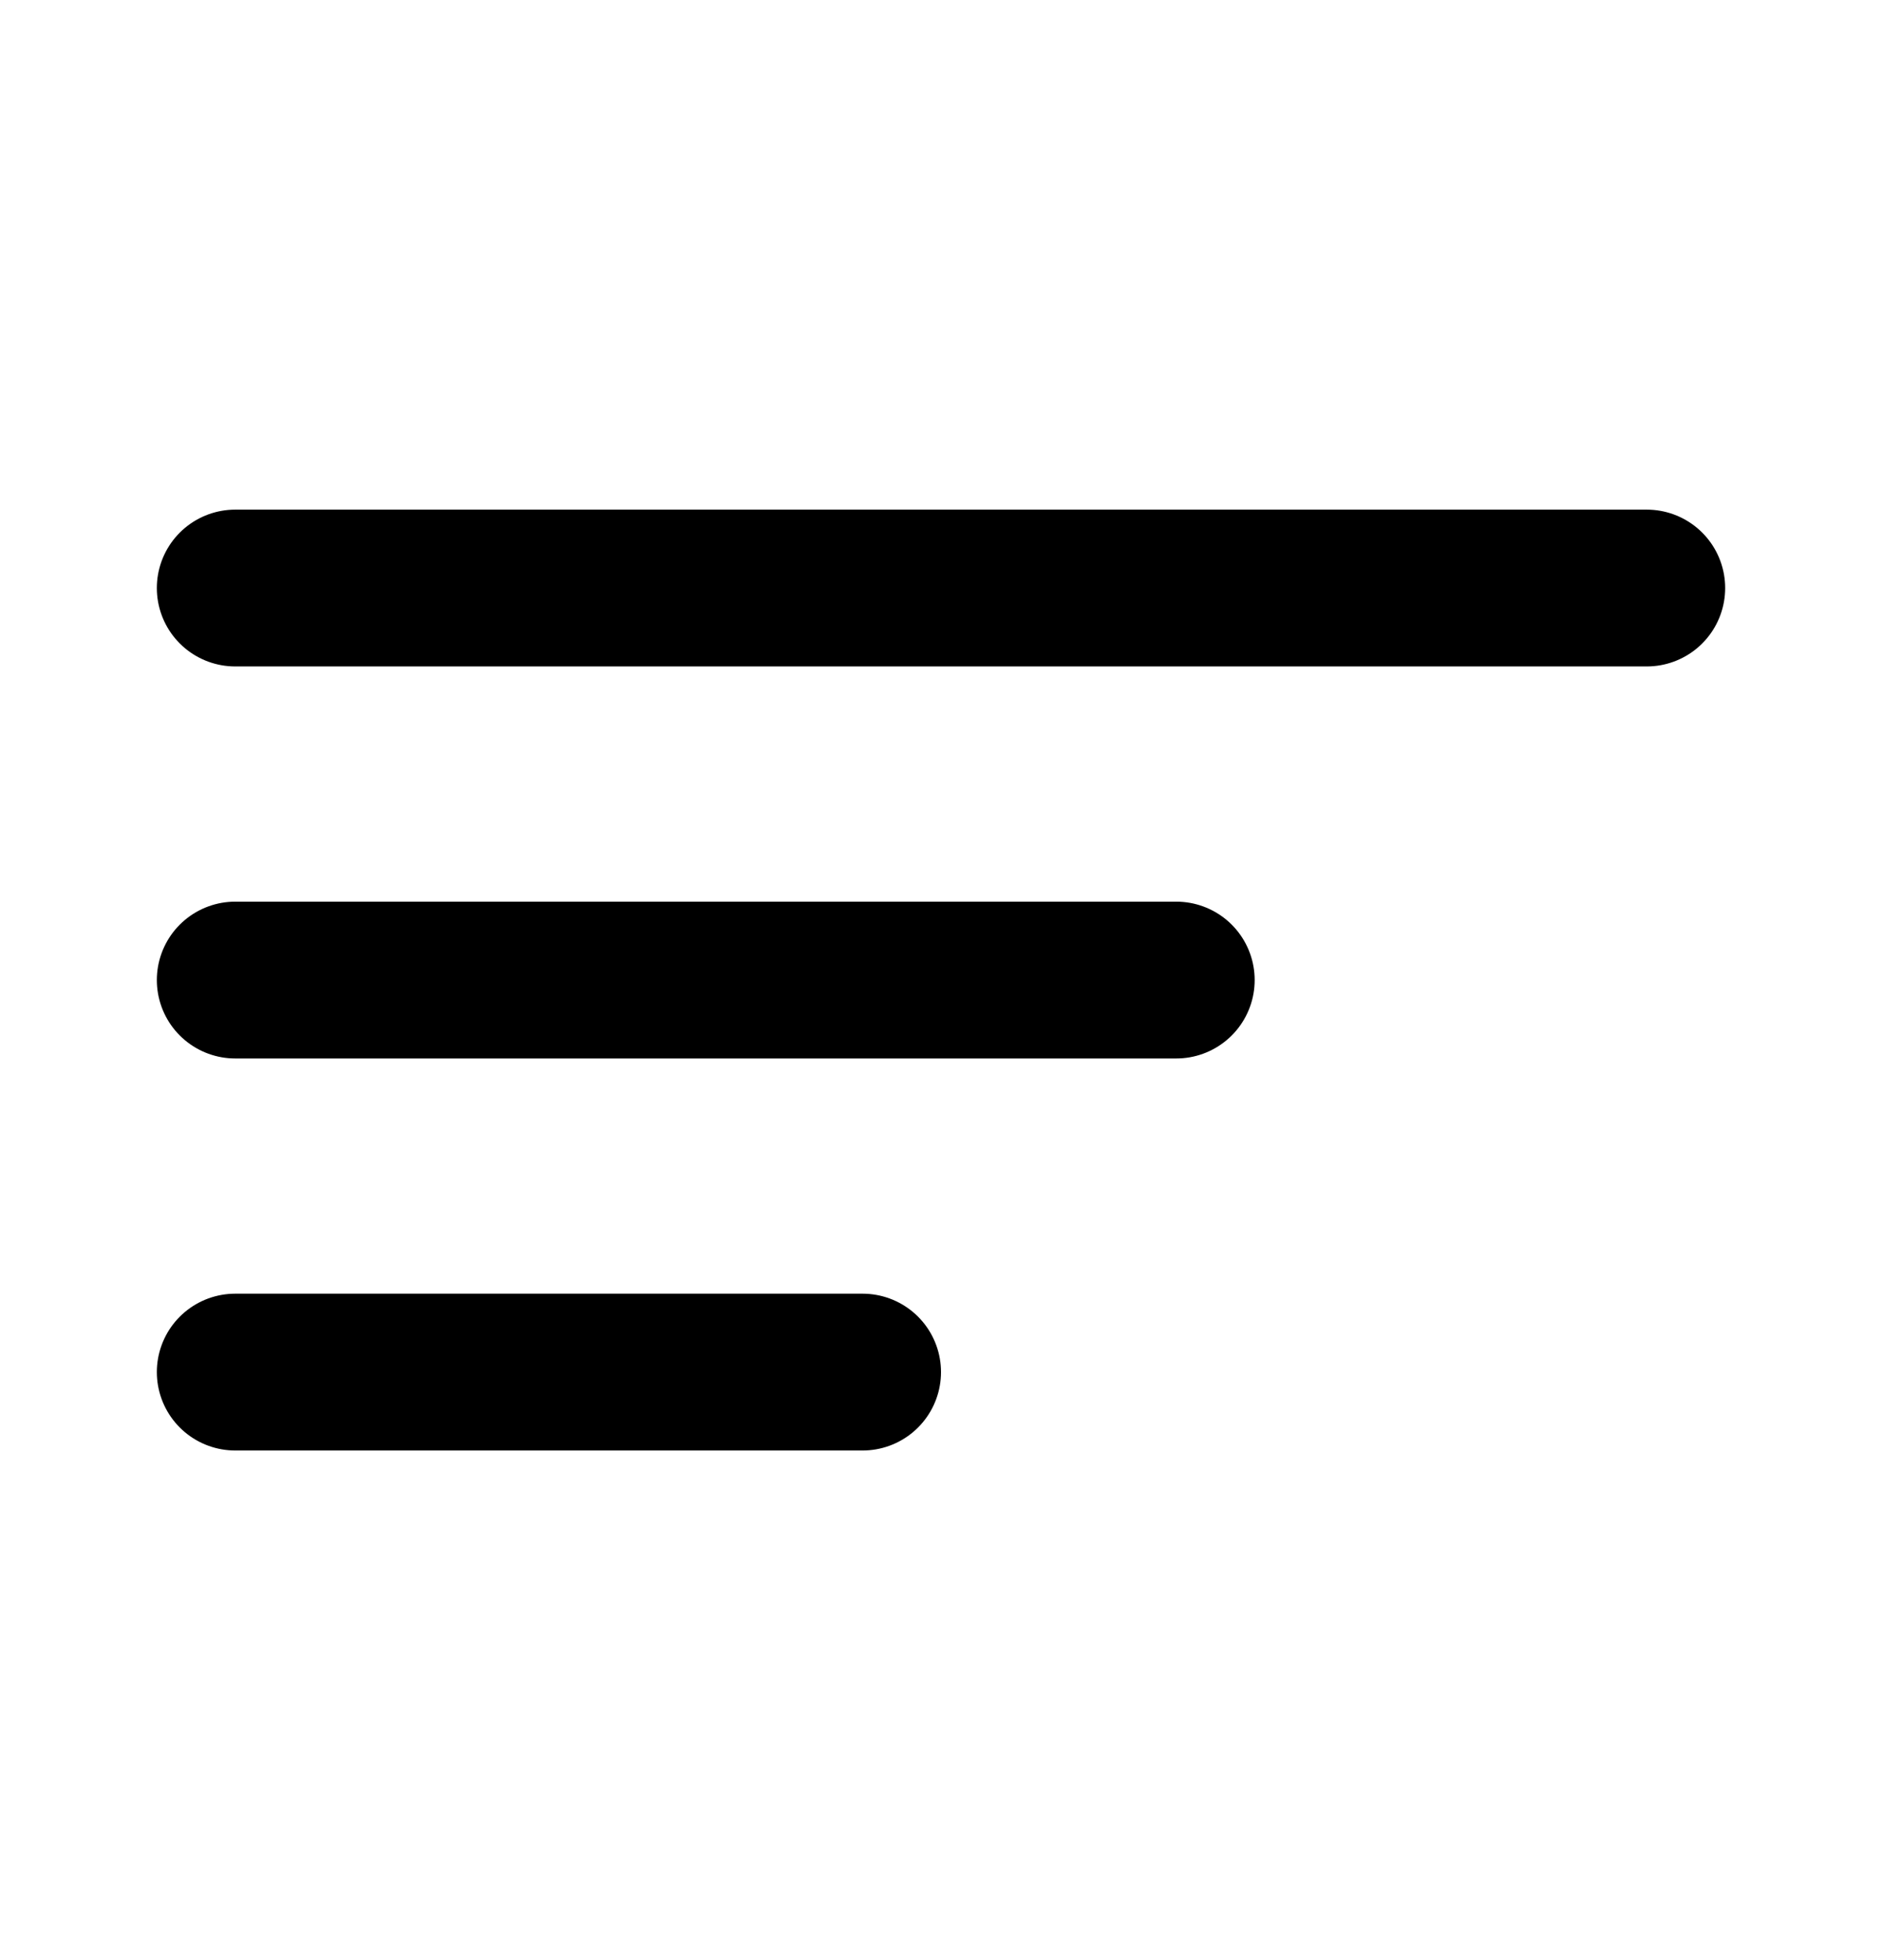 <svg width="24" height="25" viewBox="0 0 24 25" fill="none" xmlns="http://www.w3.org/2000/svg">
<path d="M3 7.5H21" stroke="currentColor" stroke-width="2" stroke-linecap="round"/>
<path d="M3 12.5H15" stroke="currentColor" stroke-width="2" stroke-linecap="round"/>
<path d="M3 17.5H11" stroke="currentColor" stroke-width="2" stroke-linecap="round"/>
</svg>
